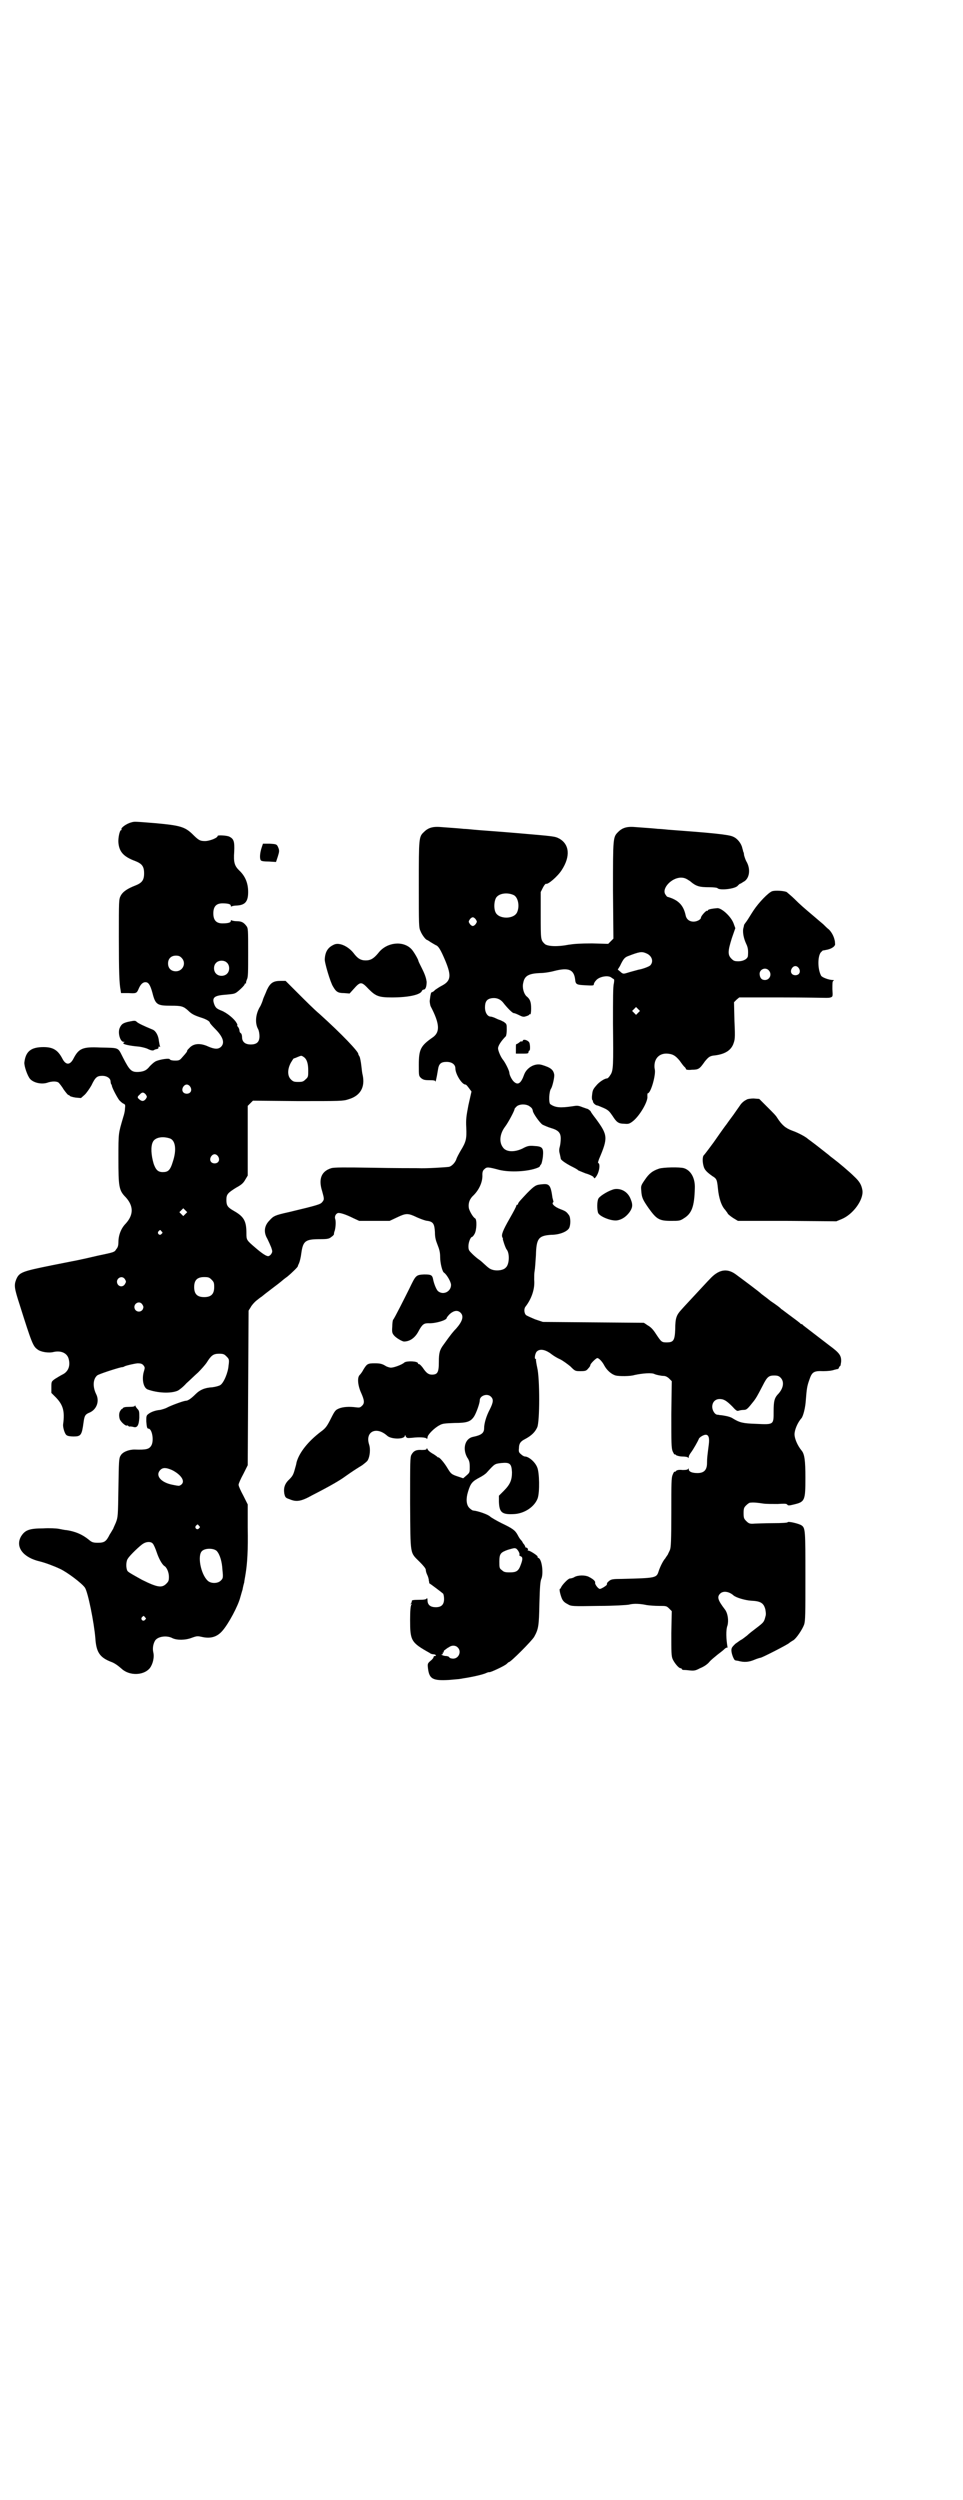 <?xml version="1.0" standalone="no"?>
<!DOCTYPE svg PUBLIC "-//W3C//DTD SVG 20010904//EN"
 "http://www.w3.org/TR/2001/REC-SVG-20010904/DTD/svg10.dtd">
<svg version="1.0" xmlns="http://www.w3.org/2000/svg"
 width="1106pt" height="2870pt" viewBox="0 0 1106 2870"
 preserveAspectRatio="xMidYMid meet">
<g transform="translate(0,2870) scale(0.5,-0.5)"
fill="#000000" stroke="none">
<path d="M302 3852 c-12 -3 -25 -13 -23 -16 1 -1 0 -2 -1 -2 -3 0 -7 -18 -6
-29 2 -21 12 -32 39 -42 15 -6 20 -12 20 -28 0 -16 -5 -22 -20 -28 -18 -7 -29
-14 -34 -24 -4 -8 -4 -11 -4 -94 0 -81 1 -107 4 -122 l1 -7 17 0 c18 -1 19 -1
24 11 4 9 9 14 15 14 7 0 11 -6 16 -24 7 -28 11 -30 43 -30 23 0 28 -1 39 -11
8 -8 14 -11 29 -16 13 -4 21 -9 21 -12 0 -1 5 -7 12 -14 19 -19 23 -33 13 -42
-6 -5 -14 -5 -28 1 -17 8 -32 8 -42 -1 -4 -4 -7 -7 -7 -8 0 -2 -1 -4 -11 -15
-6 -7 -7 -8 -17 -8 -6 0 -11 1 -12 3 -1 3 -21 0 -31 -4 -5 -2 -11 -8 -15 -12
-7 -9 -13 -12 -25 -13 -17 -1 -21 3 -36 32 -13 25 -7 23 -53 24 -40 2 -49 -2
-61 -25 -8 -16 -18 -16 -26 0 -10 19 -21 26 -43 26 -29 0 -41 -10 -44 -35 -1
-8 7 -31 13 -38 8 -9 26 -13 39 -9 11 4 23 4 27 0 1 -1 7 -8 11 -15 5 -7 10
-13 11 -13 2 0 3 -1 3 -2 1 -1 7 -3 14 -4 l12 -1 9 8 c4 4 11 14 15 21 9 19
13 22 25 22 11 0 19 -6 19 -13 0 -2 1 -5 1 -6 1 0 2 -3 2 -4 1 -6 13 -28 17
-33 3 -3 7 -7 10 -8 4 -2 4 -3 3 -12 0 -5 -2 -13 -4 -19 -11 -38 -11 -34 -11
-94 0 -66 1 -74 17 -90 18 -20 18 -40 0 -60 -11 -11 -17 -27 -17 -43 0 -6 -1
-12 -5 -16 -4 -7 -5 -7 -43 -15 -47 -11 -35 -8 -105 -22 -69 -14 -75 -16 -82
-33 -5 -13 -4 -20 8 -57 28 -89 31 -96 41 -103 7 -6 26 -9 37 -6 18 4 32 -3
35 -17 4 -16 -2 -29 -15 -35 -4 -2 -12 -7 -17 -10 -8 -6 -8 -6 -8 -19 l0 -13
11 -11 c16 -17 20 -31 16 -61 -1 -7 4 -23 8 -25 2 -2 9 -3 16 -3 17 0 19 3 23
33 2 15 4 18 14 22 16 7 23 26 15 42 -8 16 -8 34 2 43 3 3 43 16 56 19 3 0 6
1 7 2 4 2 21 6 30 7 7 0 10 -1 13 -4 4 -5 4 -6 2 -13 -6 -18 -2 -39 8 -43 22
-8 52 -10 69 -3 4 2 13 9 20 17 8 7 19 18 27 25 7 7 16 17 20 23 10 16 15 20
28 20 10 0 12 -1 17 -6 6 -6 7 -7 5 -21 -1 -16 -11 -40 -19 -45 -3 -2 -11 -4
-18 -5 -18 -1 -29 -6 -39 -16 -9 -9 -17 -15 -22 -15 -5 0 -32 -10 -42 -15 -5
-3 -13 -5 -17 -6 -12 -1 -22 -5 -28 -10 -4 -3 -4 -6 -4 -16 1 -14 2 -17 5 -17
8 0 13 -26 7 -38 -5 -9 -11 -11 -39 -10 -14 0 -28 -6 -32 -14 -4 -6 -4 -14 -5
-74 -1 -65 -1 -67 -6 -80 -3 -7 -6 -13 -6 -14 -1 -1 -4 -7 -8 -13 -8 -16 -12
-19 -27 -19 -11 0 -14 1 -21 7 -16 13 -32 19 -51 22 -4 0 -12 2 -18 3 -5 1
-22 2 -36 1 -32 0 -42 -4 -51 -19 -13 -24 5 -48 44 -57 12 -3 31 -10 46 -17
17 -8 50 -33 57 -43 7 -10 21 -80 24 -116 2 -32 10 -44 35 -54 9 -3 17 -9 25
-16 18 -17 51 -16 65 1 7 9 11 25 8 37 -2 9 0 19 4 26 6 10 27 13 40 6 10 -5
30 -5 45 1 11 4 13 4 22 2 21 -5 36 0 48 14 14 16 36 57 41 77 1 3 3 11 5 17
1 6 3 14 4 17 0 3 2 12 3 19 4 24 6 55 5 107 l0 53 -10 20 c-6 11 -11 22 -11
25 0 3 5 14 11 25 l10 20 1 178 1 177 5 8 c2 4 8 11 13 15 5 4 10 8 12 9 1 1
11 9 23 18 12 9 21 16 22 17 1 1 7 6 14 11 11 9 26 24 24 24 0 0 1 3 3 7 2 5
4 14 5 22 4 29 9 33 43 33 18 0 21 1 26 5 3 2 6 5 6 6 0 0 0 3 1 6 3 7 4 24 2
29 -2 6 1 12 6 14 5 1 18 -3 36 -12 l13 -6 35 0 35 0 17 8 c21 10 25 10 46 0
9 -4 20 -8 24 -8 13 -2 16 -7 17 -26 0 -12 2 -19 6 -29 4 -10 6 -17 6 -28 0
-14 5 -34 9 -36 6 -4 16 -21 16 -28 0 -15 -17 -24 -29 -15 -4 2 -10 17 -12 27
-2 11 -5 12 -21 12 -19 -1 -19 -2 -34 -33 -10 -20 -34 -68 -37 -71 -1 -1 -2
-9 -2 -16 -1 -13 0 -15 4 -20 5 -6 19 -14 23 -14 13 0 25 8 33 23 9 17 13 19
23 19 16 -1 42 7 42 12 0 1 3 5 7 9 9 8 18 10 25 3 8 -8 4 -20 -10 -36 -6 -6
-12 -13 -29 -37 -9 -12 -11 -19 -11 -40 0 -24 -3 -29 -16 -29 -8 0 -13 4 -21
16 -3 4 -7 8 -8 8 -2 0 -3 1 -3 2 0 5 -25 6 -31 2 -5 -5 -24 -12 -31 -12 -3 0
-10 2 -14 5 -7 4 -12 5 -23 5 -16 0 -18 -1 -26 -14 -3 -6 -7 -11 -9 -13 -6 -6
-4 -25 4 -42 7 -16 8 -23 1 -29 -4 -4 -6 -4 -14 -3 -15 2 -30 1 -39 -3 -7 -3
-9 -5 -17 -21 -10 -20 -13 -24 -24 -32 -29 -22 -50 -48 -56 -71 0 -2 -2 -9 -4
-16 -3 -11 -5 -15 -12 -22 -11 -10 -14 -20 -12 -33 2 -9 3 -10 12 -13 16 -7
27 -5 52 9 43 22 65 35 77 44 17 12 25 17 38 25 5 4 12 9 13 12 5 9 6 26 3 35
-10 30 16 43 41 21 9 -9 41 -9 41 0 0 2 1 2 2 -2 3 -4 3 -4 15 -3 16 2 32 1
33 -2 1 -1 2 0 2 3 0 6 16 22 28 28 7 4 12 4 34 5 29 0 37 3 45 15 5 8 13 30
13 37 0 11 18 17 26 8 6 -6 5 -13 -3 -29 -8 -15 -13 -32 -13 -43 0 -11 -6 -16
-26 -20 -18 -4 -24 -27 -13 -47 5 -7 6 -12 6 -22 0 -12 0 -13 -7 -19 l-8 -7
-12 4 c-15 5 -16 6 -24 19 -7 12 -18 25 -21 25 -2 0 -3 1 -3 2 -1 0 -5 4 -11
7 -5 3 -10 7 -11 10 -1 2 -2 3 -2 1 0 -2 -2 -3 -11 -3 -13 1 -19 -2 -24 -11
-3 -6 -3 -15 -3 -112 1 -121 -1 -111 22 -134 8 -8 14 -15 14 -18 0 -2 1 -7 3
-11 2 -4 4 -10 4 -14 1 -3 1 -6 1 -6 5 -3 30 -22 32 -24 1 -2 2 -7 2 -12 0
-13 -6 -19 -19 -19 -12 0 -19 5 -19 16 0 4 -1 6 -2 4 -1 -2 -5 -3 -18 -3 -13
0 -17 -1 -16 -3 0 -1 -1 -4 -2 -6 -3 -2 -3 -2 0 -1 2 1 3 1 1 -1 -2 -2 -3 -15
-3 -35 0 -48 2 -52 45 -76 2 -2 6 -3 8 -3 3 0 5 -1 6 -2 1 -1 0 -2 -2 -2 -2 0
-3 -1 -3 -2 0 -2 -3 -6 -7 -9 -7 -6 -7 -7 -6 -17 3 -25 11 -29 48 -27 12 1 22
2 23 2 1 0 6 1 12 2 14 2 43 8 51 12 4 2 7 2 7 2 0 -2 35 14 40 19 2 2 4 4 5
4 4 0 52 48 58 58 10 18 11 25 12 77 1 38 2 49 4 55 6 12 2 46 -6 49 -2 1 -3
2 -2 3 1 2 -19 15 -22 14 -1 0 -1 0 -1 1 3 2 -2 7 -5 6 -1 -1 -1 -1 0 0 0 1
-1 4 -3 7 -2 2 -4 5 -4 6 0 0 -2 3 -4 5 -2 2 -5 7 -7 11 -6 11 -12 15 -37 27
-12 6 -24 13 -26 15 -5 5 -28 13 -39 14 -2 0 -6 3 -9 6 -7 7 -8 21 -3 37 6 20
10 24 27 33 6 3 13 8 15 10 20 22 19 21 34 23 20 2 24 -1 25 -21 0 -18 -4 -28
-19 -43 l-11 -11 0 -14 c1 -25 7 -30 37 -28 23 2 45 17 52 36 5 14 4 60 -1 71
-5 13 -20 25 -28 25 -2 0 -6 2 -9 5 -5 4 -6 6 -5 14 0 11 4 16 14 21 15 8 23
16 28 27 6 13 6 113 0 137 -2 9 -3 17 -3 18 1 1 0 2 -1 2 -3 0 -1 13 3 17 7 7
20 5 35 -7 4 -3 12 -8 19 -11 6 -3 17 -11 23 -16 11 -11 11 -11 24 -11 11 0
13 1 17 6 3 3 5 6 5 8 0 3 13 16 16 16 4 0 12 -9 16 -17 6 -11 16 -20 26 -23
8 -2 34 -2 43 1 18 4 41 6 47 2 2 -1 14 -4 21 -4 3 0 8 -2 12 -6 l6 -6 -1 -76
c0 -66 0 -77 3 -85 2 -4 4 -8 4 -7 1 0 3 0 4 -2 2 -1 8 -3 14 -3 7 0 12 -1 13
-2 1 -2 2 -2 2 1 0 2 2 6 5 10 6 8 16 26 18 31 1 4 11 10 16 10 7 0 9 -8 7
-23 -3 -24 -4 -30 -4 -42 0 -16 -7 -23 -22 -23 -12 0 -20 3 -20 9 0 2 -1 3 -1
1 -1 -2 -4 -3 -13 -3 -8 1 -13 0 -15 -2 -1 -2 -3 -2 -4 -2 0 1 -2 -2 -4 -7 -3
-7 -3 -19 -3 -87 0 -64 -1 -80 -3 -85 -1 -3 -4 -8 -5 -11 -2 -3 -5 -7 -6 -9
-4 -4 -11 -17 -15 -29 -5 -16 -6 -16 -85 -18 -20 0 -24 -1 -28 -4 -5 -4 -6 -5
-6 -9 0 -2 -13 -10 -16 -10 -4 0 -12 11 -11 14 1 4 -5 9 -15 14 -8 4 -25 4
-33 -1 -3 -2 -8 -3 -10 -3 -4 0 -18 -15 -20 -20 -1 -2 -2 -4 -3 -4 -2 0 1 -14
5 -23 3 -6 7 -9 13 -12 8 -5 10 -5 71 -4 34 0 66 2 70 3 11 3 26 2 40 -1 6 -1
19 -2 29 -2 16 0 17 0 23 -6 l6 -6 -1 -51 c0 -43 0 -52 3 -59 4 -9 14 -21 18
-21 2 0 3 -1 3 -2 0 -1 1 -1 3 -2 1 0 7 0 14 -1 11 -1 14 -1 25 5 8 3 17 9 21
14 4 5 13 12 19 17 5 4 12 9 15 12 3 3 6 5 7 4 1 -1 1 1 1 2 -3 17 -4 39 0 49
3 11 1 28 -6 37 -16 21 -19 29 -10 37 7 6 20 4 30 -5 6 -5 26 -11 40 -12 22
-1 29 -5 33 -20 1 -7 2 -11 0 -17 -3 -12 -4 -13 -21 -26 -8 -6 -17 -13 -21
-17 -4 -3 -9 -7 -12 -9 -3 -1 -9 -6 -15 -10 -7 -7 -9 -9 -9 -15 0 -8 6 -23 9
-23 1 0 4 -1 6 -1 14 -4 25 -3 37 2 7 3 14 5 15 5 3 0 62 30 66 34 2 2 6 4 9
6 7 4 21 25 25 36 3 9 3 25 3 111 0 105 0 111 -9 117 -6 4 -31 10 -32 7 0 -1
-12 -2 -34 -2 -19 0 -37 -1 -41 -1 -12 -1 -14 0 -20 6 -5 5 -6 7 -6 18 0 11 1
13 6 18 3 3 7 6 9 6 8 1 17 0 30 -2 7 -1 22 -1 33 -1 15 1 20 1 22 -1 2 -3 4
-3 16 0 25 6 26 9 26 62 0 39 -2 54 -9 62 -9 11 -16 27 -16 37 0 10 7 27 16
37 4 5 9 24 10 42 2 26 3 32 8 46 6 18 10 21 32 20 10 0 20 1 25 3 4 1 8 2 9
2 0 -1 1 1 2 3 1 2 2 4 3 4 1 0 1 4 2 9 1 15 -4 21 -27 38 -52 40 -60 46 -61
47 0 1 -2 2 -3 2 -1 0 -3 1 -3 2 -1 1 -10 8 -21 16 -11 8 -21 16 -23 17 -1 2
-12 10 -24 18 -11 9 -21 16 -22 17 -1 2 -44 34 -59 45 -20 14 -39 10 -59 -12
-6 -6 -13 -14 -16 -17 -23 -25 -43 -46 -49 -53 -11 -12 -14 -19 -14 -44 -1
-27 -4 -31 -20 -31 -11 0 -12 1 -24 19 -7 11 -12 16 -19 20 l-9 6 -116 1 -116
1 -18 6 c-9 4 -19 8 -21 10 -4 4 -5 14 -1 19 14 18 22 41 20 62 0 6 0 15 1 20
1 5 2 21 3 36 1 39 6 45 35 47 19 0 36 7 41 15 4 7 4 24 0 30 -6 8 -7 9 -20
14 -13 5 -20 12 -17 15 1 1 2 3 1 3 0 1 -1 4 -2 8 -4 29 -7 33 -24 31 -14 -1
-17 -3 -34 -20 -14 -15 -21 -22 -21 -25 0 -1 -1 -2 -2 -2 -1 0 -2 -1 -2 -2 0
-2 -7 -15 -15 -29 -16 -28 -20 -38 -17 -44 1 -2 2 -3 1 -3 -1 0 6 -22 9 -25 7
-9 6 -34 -2 -41 -5 -6 -18 -8 -28 -6 -8 2 -10 3 -24 16 -3 3 -8 7 -11 9 -3 2
-10 8 -14 12 -8 8 -9 9 -9 18 0 9 5 21 8 21 1 0 4 3 6 7 5 8 6 34 1 36 -4 2
-12 15 -14 23 -2 12 2 22 11 30 12 12 21 30 20 47 0 6 1 10 5 13 5 5 8 5 34
-2 25 -6 66 -4 88 5 3 1 5 3 5 3 0 1 1 3 3 5 1 1 3 9 4 17 2 21 -1 24 -20 25
-12 1 -16 0 -27 -6 -19 -9 -38 -8 -45 3 -9 12 -7 31 5 47 7 9 22 37 22 41 0 1
2 3 5 6 6 5 19 6 28 1 6 -4 8 -6 9 -12 1 -6 16 -27 22 -31 4 -2 13 -6 20 -8
17 -5 22 -11 22 -24 0 -6 -1 -14 -2 -18 -2 -7 -2 -11 0 -18 1 -5 2 -9 2 -10 0
-3 10 -10 23 -17 8 -4 16 -8 17 -10 2 -1 10 -4 17 -7 8 -2 16 -6 18 -8 2 -4 3
-4 5 -1 8 9 12 31 6 33 -1 0 0 3 2 9 21 49 20 55 -7 92 -7 9 -12 16 -12 17 0
1 -5 5 -7 6 -1 0 -6 2 -12 4 -10 4 -12 4 -24 2 -27 -4 -39 -3 -50 5 -4 3 -3
30 2 36 3 5 8 26 7 32 -2 11 -8 16 -28 22 -16 5 -35 -6 -41 -22 -7 -20 -14
-25 -23 -17 -5 4 -11 16 -11 21 0 4 -8 21 -14 29 -6 7 -12 22 -12 27 0 6 7 17
18 28 1 2 2 8 2 15 0 13 0 13 -7 18 -4 2 -8 4 -8 4 -1 0 -6 2 -10 4 -4 2 -10
4 -12 4 -7 0 -13 9 -13 21 0 13 4 19 14 21 11 2 20 -1 27 -9 10 -13 22 -25 25
-25 2 0 7 -2 13 -5 8 -4 10 -4 16 -2 4 1 7 3 7 4 0 1 1 1 2 0 1 0 2 5 2 13 0
15 -2 22 -11 29 -6 6 -10 20 -7 31 3 16 13 21 39 22 9 0 22 2 33 5 32 8 44 3
47 -19 1 -12 3 -13 22 -14 18 -1 21 -1 21 2 0 2 2 6 5 9 7 9 29 13 36 6 2 -1
4 -3 5 -3 1 -1 1 -4 0 -10 -2 -6 -2 -38 -2 -92 1 -96 1 -108 -6 -118 -3 -5 -6
-8 -8 -8 -5 0 -18 -8 -25 -17 -7 -8 -8 -11 -9 -21 -1 -7 0 -12 1 -12 0 0 1 -1
1 -3 0 -3 6 -9 10 -9 1 0 8 -3 15 -6 11 -5 13 -8 20 -18 9 -14 13 -18 27 -18
10 -1 12 0 20 6 16 13 35 46 33 57 0 4 0 7 1 7 7 0 19 43 16 55 -1 4 -1 10 0
15 3 14 14 22 29 21 12 -1 18 -4 28 -16 5 -7 10 -14 12 -15 2 -2 3 -5 3 -5 0
-1 6 -2 13 -1 16 0 18 2 30 19 9 11 12 13 24 14 22 3 35 11 41 25 4 11 5 12 3
54 l-1 43 6 6 6 5 97 0 c54 0 100 -1 103 -1 3 0 7 0 10 1 5 2 5 2 4 19 0 13 0
18 2 19 2 1 2 2 -1 2 -9 0 -25 6 -27 10 -8 15 -8 43 -1 53 2 2 4 4 4 4 0 1 4
1 8 2 13 2 23 9 21 15 0 1 0 5 -1 8 -2 9 -7 18 -13 24 -3 2 -9 8 -13 12 -5 4
-14 12 -20 17 -26 22 -33 28 -46 41 -7 7 -16 14 -18 16 -7 3 -26 4 -33 2 -9
-3 -31 -26 -43 -44 -6 -9 -13 -21 -16 -25 -3 -4 -6 -8 -6 -9 0 -1 -1 -5 -2 -9
-1 -9 1 -21 7 -34 4 -8 5 -15 4 -27 0 -7 -10 -13 -22 -13 -9 0 -11 1 -16 6 -9
9 -8 18 1 47 l8 23 -4 11 c-6 16 -27 35 -37 35 -13 -1 -22 -3 -22 -5 0 -1 -1
-2 -2 -1 -2 1 -14 -12 -14 -16 0 -4 -9 -9 -17 -9 -9 0 -16 5 -18 14 -5 24 -17
36 -42 43 -1 0 -3 3 -5 6 -8 14 15 38 36 38 8 0 12 -2 21 -8 14 -12 21 -14 45
-14 9 0 17 -1 18 -2 4 -6 42 -2 47 6 2 2 4 4 5 4 1 0 4 2 7 4 15 7 18 30 7 48
-2 4 -4 10 -5 14 0 3 -1 7 -2 8 0 1 -1 5 -2 8 -2 10 -11 22 -21 26 -9 5 -53 9
-148 16 -9 1 -21 2 -25 2 -8 1 -23 2 -50 4 -20 2 -31 -1 -41 -11 -12 -12 -12
-12 -12 -135 l1 -110 -6 -6 -6 -6 -37 1 c-27 0 -41 -1 -54 -3 -25 -5 -49 -4
-55 2 -9 9 -9 9 -9 66 l0 53 5 10 c3 6 6 9 7 9 4 -3 27 17 36 31 21 32 18 60
-6 73 -10 5 -12 5 -93 12 -46 4 -92 7 -101 8 -9 1 -21 2 -25 2 -8 1 -23 2 -50
4 -20 2 -31 -1 -41 -11 -12 -11 -12 -13 -12 -122 0 -93 0 -98 4 -106 3 -8 12
-20 15 -20 0 0 4 -2 8 -5 5 -3 10 -6 12 -7 6 -2 11 -10 22 -36 14 -34 13 -46
-8 -57 -6 -3 -13 -8 -16 -10 -2 -3 -6 -5 -7 -5 -2 0 -3 -4 -5 -20 0 -3 1 -9 2
-12 21 -40 22 -59 6 -71 -29 -20 -33 -28 -33 -64 0 -25 0 -25 5 -30 5 -4 8 -5
19 -5 12 0 14 -1 14 -3 0 -4 3 8 6 27 2 14 7 18 20 18 12 0 20 -6 20 -15 0
-13 15 -37 23 -37 2 0 5 -4 8 -8 l6 -8 -7 -31 c-5 -26 -6 -33 -5 -52 1 -25 0
-32 -13 -53 -4 -7 -9 -16 -10 -20 -3 -8 -11 -16 -17 -17 -7 -1 -52 -4 -71 -3
-10 0 -58 0 -105 1 -63 1 -88 1 -94 -1 -23 -7 -30 -25 -21 -53 5 -18 5 -19 0
-25 -4 -5 -10 -7 -77 -23 -32 -7 -35 -9 -44 -19 -12 -12 -14 -27 -5 -42 3 -6
7 -15 9 -20 3 -9 3 -10 0 -15 -2 -3 -5 -5 -7 -5 -5 0 -15 7 -29 19 -21 18 -21
18 -21 34 0 28 -6 38 -29 51 -14 8 -17 12 -17 25 0 13 3 16 22 28 13 7 17 11
21 18 l6 10 0 80 0 80 6 6 6 6 103 -1 c98 0 104 0 116 4 28 8 39 28 33 56 -1
3 -2 12 -3 21 -1 9 -3 19 -4 21 -2 3 -3 5 -3 6 1 5 -38 46 -89 92 -12 10 -34
32 -49 47 l-29 29 -11 0 c-17 0 -24 -4 -32 -21 -3 -8 -8 -18 -9 -22 -1 -4 -4
-11 -6 -15 -11 -17 -13 -39 -5 -53 2 -4 3 -11 3 -16 0 -13 -6 -19 -20 -19 -13
0 -20 6 -20 17 0 3 -1 8 -3 9 -2 1 -3 4 -3 6 0 2 -1 5 -3 8 -2 2 -3 4 -2 4 1
0 0 3 -2 6 -5 9 -22 23 -35 28 -10 4 -12 6 -15 12 -7 17 -2 22 22 24 22 2 23
2 29 6 8 6 20 18 18 19 0 0 0 1 2 1 1 0 2 1 1 2 0 1 1 4 2 7 3 5 3 16 3 62 0
52 0 56 -4 61 -6 8 -11 11 -22 11 -5 0 -10 1 -12 2 -1 1 -2 0 -2 -2 0 -3 -6
-5 -19 -5 -14 0 -21 7 -21 23 0 16 7 23 21 23 13 0 19 -2 19 -5 0 -2 1 -3 2
-2 2 1 7 2 12 2 19 1 26 9 26 31 0 21 -7 37 -21 50 -10 10 -13 18 -11 43 1 23
-1 29 -11 34 -5 3 -27 4 -27 2 0 -5 -19 -12 -29 -12 -12 0 -15 2 -30 17 -17
16 -29 19 -83 24 -50 4 -49 4 -56 2z m878 -167 c10 -5 14 -25 8 -39 -7 -17
-43 -17 -50 0 -4 9 -3 24 1 32 6 11 26 14 41 7z m-87 -56 c3 -5 3 -5 0 -10 -2
-3 -5 -5 -7 -5 -2 0 -5 2 -7 5 -3 5 -3 5 0 10 2 3 5 5 7 5 2 0 5 -2 7 -5z
m392 -78 c12 -5 17 -18 9 -27 -2 -3 -19 -9 -26 -10 -1 0 -7 -2 -15 -4 -8 -2
-16 -5 -18 -5 -3 -1 -6 0 -10 4 l-6 5 5 8 c8 17 11 20 19 23 26 10 31 11 42 6z
m-1068 -10 c12 -12 3 -31 -13 -31 -11 0 -18 7 -18 18 0 11 7 18 18 18 6 0 9
-1 13 -5z m104 -11 c7 -6 7 -19 1 -25 -6 -7 -19 -7 -25 -1 -7 6 -7 19 -1 25 6
7 19 7 25 1z m1314 -13 c5 -8 1 -16 -8 -16 -9 0 -13 8 -8 16 2 3 5 5 8 5 3 0
6 -2 8 -5z m-69 -5 c8 -9 2 -22 -9 -22 -7 0 -11 4 -12 12 -2 12 13 19 21 10z
m-300 -97 l-5 -5 -4 4 -5 5 4 4 5 5 4 -4 5 -5 -4 -4z m-768 -102 c7 -5 10 -15
10 -31 0 -13 0 -15 -6 -20 -5 -5 -7 -6 -17 -6 -10 0 -12 1 -17 6 -8 8 -8 23 0
38 3 5 6 10 7 10 0 0 4 1 8 3 10 4 9 4 15 0z m-261 -68 c5 -8 1 -16 -8 -16 -9
0 -13 8 -8 16 2 3 5 5 8 5 3 0 6 -2 8 -5z m-102 -18 c3 -5 3 -5 0 -10 -5 -6
-9 -6 -15 -1 -5 4 -5 6 1 11 5 6 9 6 14 0z m56 -101 c12 -5 15 -26 6 -53 -6
-20 -11 -24 -23 -24 -11 0 -16 5 -21 19 -6 20 -7 40 -2 50 5 11 23 14 40 8z
m110 -41 c5 -8 1 -16 -8 -16 -9 0 -13 8 -8 16 2 3 5 5 8 5 3 0 6 -2 8 -5z
m-75 -132 l-5 -5 -4 4 -5 5 4 4 5 5 4 -4 5 -5 -4 -4z m-55 -40 c3 -3 3 -3 0
-6 -4 -5 -11 1 -7 6 4 4 4 4 7 0z m-84 -110 c3 -5 3 -6 0 -11 -4 -7 -13 -7
-17 0 -6 12 10 22 17 11z m199 -1 c5 -5 6 -7 6 -17 0 -16 -7 -23 -23 -23 -16
0 -23 7 -23 23 0 16 7 23 23 23 10 0 12 -1 17 -6z m-159 -57 c3 -5 3 -6 1 -11
-4 -7 -14 -7 -18 0 -6 12 10 22 17 11z m1466 -168 c9 -9 7 -25 -7 -39 -7 -8
-9 -15 -9 -38 0 -31 1 -31 -40 -29 -31 1 -38 3 -53 12 -4 3 -11 5 -16 6 -5 1
-11 2 -13 2 -2 0 -5 1 -7 1 -6 0 -12 10 -12 18 0 11 7 18 17 18 9 0 15 -3 29
-17 8 -9 11 -11 14 -10 3 1 8 2 12 2 7 0 9 2 24 21 5 7 6 8 20 35 10 20 14 23
26 23 8 0 11 -1 15 -5z m-1398 -212 c20 -10 31 -25 22 -33 -2 -2 -6 -4 -8 -3
-2 0 -7 1 -12 2 -27 5 -41 21 -29 34 6 6 13 6 27 0z m62 -128 c3 -3 3 -3 0 -6
-4 -5 -11 1 -7 6 4 4 4 4 7 0z m-106 -41 c2 -2 6 -11 9 -20 5 -15 12 -27 17
-31 6 -3 11 -15 11 -25 0 -9 -1 -11 -6 -16 -10 -10 -20 -9 -56 9 -16 9 -31 17
-33 20 -4 6 -4 23 1 29 4 7 28 30 35 34 8 5 18 5 22 0z m834 -11 c4 -2 10 -12
8 -15 -1 -1 1 -2 3 -3 5 -2 5 -7 0 -20 -5 -14 -10 -17 -25 -17 -11 0 -14 1
-18 5 -6 4 -6 6 -6 20 0 18 3 21 20 27 14 4 14 4 18 3z m-687 -6 c7 -8 12 -24
13 -44 2 -18 1 -19 -4 -24 -7 -7 -23 -7 -30 0 -16 15 -24 58 -13 68 7 7 27 7
34 0z m-165 -152 c3 -3 3 -3 0 -6 -4 -5 -11 1 -7 6 4 4 4 4 7 0z m718 -69 c10
-9 3 -26 -10 -26 -4 0 -8 1 -9 3 -1 2 -5 3 -8 3 -5 0 -14 4 -8 4 1 0 2 1 1 2
-1 1 0 2 1 2 1 0 2 1 1 2 0 1 1 3 3 4 3 2 6 5 9 6 6 5 15 5 20 0z"/>
<path d="M601 3794 c-4 -12 -5 -25 -2 -29 1 -2 7 -3 19 -3 l16 -1 4 12 c3 10
4 13 2 19 -4 10 -4 10 -21 11 l-15 0 -3 -9z"/>
<path d="M769 3572 c-15 -6 -22 -16 -23 -34 -1 -7 13 -54 19 -63 7 -12 11 -15
25 -15 l13 -1 9 10 c16 18 18 18 35 0 16 -16 23 -19 53 -19 38 0 66 6 69 15 1
2 3 3 4 3 5 0 7 8 7 18 -1 7 -3 15 -10 29 -5 10 -9 18 -9 19 0 3 -11 22 -16
27 -19 20 -57 16 -76 -9 -10 -12 -17 -17 -29 -17 -12 0 -19 5 -28 17 -12 15
-31 24 -43 20z"/>
<path d="M299 3395 c-16 -3 -20 -6 -24 -15 -5 -11 1 -32 9 -32 3 0 3 0 0 -2
-5 -3 12 -7 36 -9 6 -1 15 -3 19 -5 8 -4 13 -5 16 -2 1 0 2 1 3 1 1 0 3 1 4 1
1 0 2 1 2 3 0 2 1 3 2 2 2 -1 2 -1 2 0 -1 1 -2 7 -3 13 -1 12 -7 23 -14 26
-22 9 -34 15 -37 18 -3 3 -5 3 -15 1z"/>
<path d="M1201 3351 c-1 -2 -2 -3 -3 -2 -1 1 -4 -1 -6 -3 -3 -2 -6 -4 -6 -3
-1 0 -1 -4 -1 -11 l0 -11 14 0 c13 0 15 0 15 4 0 1 1 3 2 3 2 0 2 12 0 18 -3
6 -14 9 -15 5z"/>
<path d="M1716 3216 c-6 -3 -12 -7 -17 -15 -3 -4 -9 -13 -14 -20 -5 -7 -12
-16 -16 -22 -4 -5 -11 -15 -16 -22 -5 -7 -11 -16 -14 -20 -6 -8 -19 -26 -23
-30 -2 -3 -3 -13 0 -24 2 -8 6 -13 20 -23 10 -6 11 -8 13 -28 2 -22 8 -41 17
-50 1 -2 5 -6 6 -9 2 -2 8 -7 13 -10 l10 -6 113 0 113 -1 12 5 c27 11 51 45
48 66 -2 12 -6 20 -19 32 -11 11 -36 32 -48 41 -4 3 -8 6 -10 8 -9 7 -14 11
-28 22 -8 6 -17 13 -20 15 -5 5 -24 15 -36 19 -16 6 -24 13 -35 30 -3 5 -6 8
-24 26 l-17 17 -13 1 c-6 0 -13 -1 -15 -2z"/>
<path d="M1514 3057 c-15 -5 -23 -11 -33 -26 -9 -13 -9 -14 -8 -25 1 -15 3
-20 17 -40 18 -25 24 -29 51 -29 19 0 21 0 30 6 18 11 24 27 25 69 1 23 -9 41
-25 46 -10 3 -48 2 -57 -1z"/>
<path d="M1412 3010 c-11 -2 -32 -14 -37 -21 -4 -6 -4 -26 -1 -34 4 -8 28 -18
42 -17 11 1 22 8 30 19 7 10 8 17 3 29 -6 17 -21 26 -37 24z"/>
<path d="M310 2513 c0 -2 -4 -3 -13 -3 -10 0 -13 -1 -15 -3 -1 -2 -2 -3 -2 -2
0 1 -1 0 -3 -3 -4 -5 -4 -13 -2 -20 2 -6 13 -16 16 -15 2 1 3 0 4 -1 1 -1 2
-2 3 -1 1 0 4 0 8 -1 9 -3 13 3 14 21 0 13 0 16 -4 20 -2 2 -4 5 -5 7 0 2 -1
2 -1 1z"/>
</g>
</svg>
